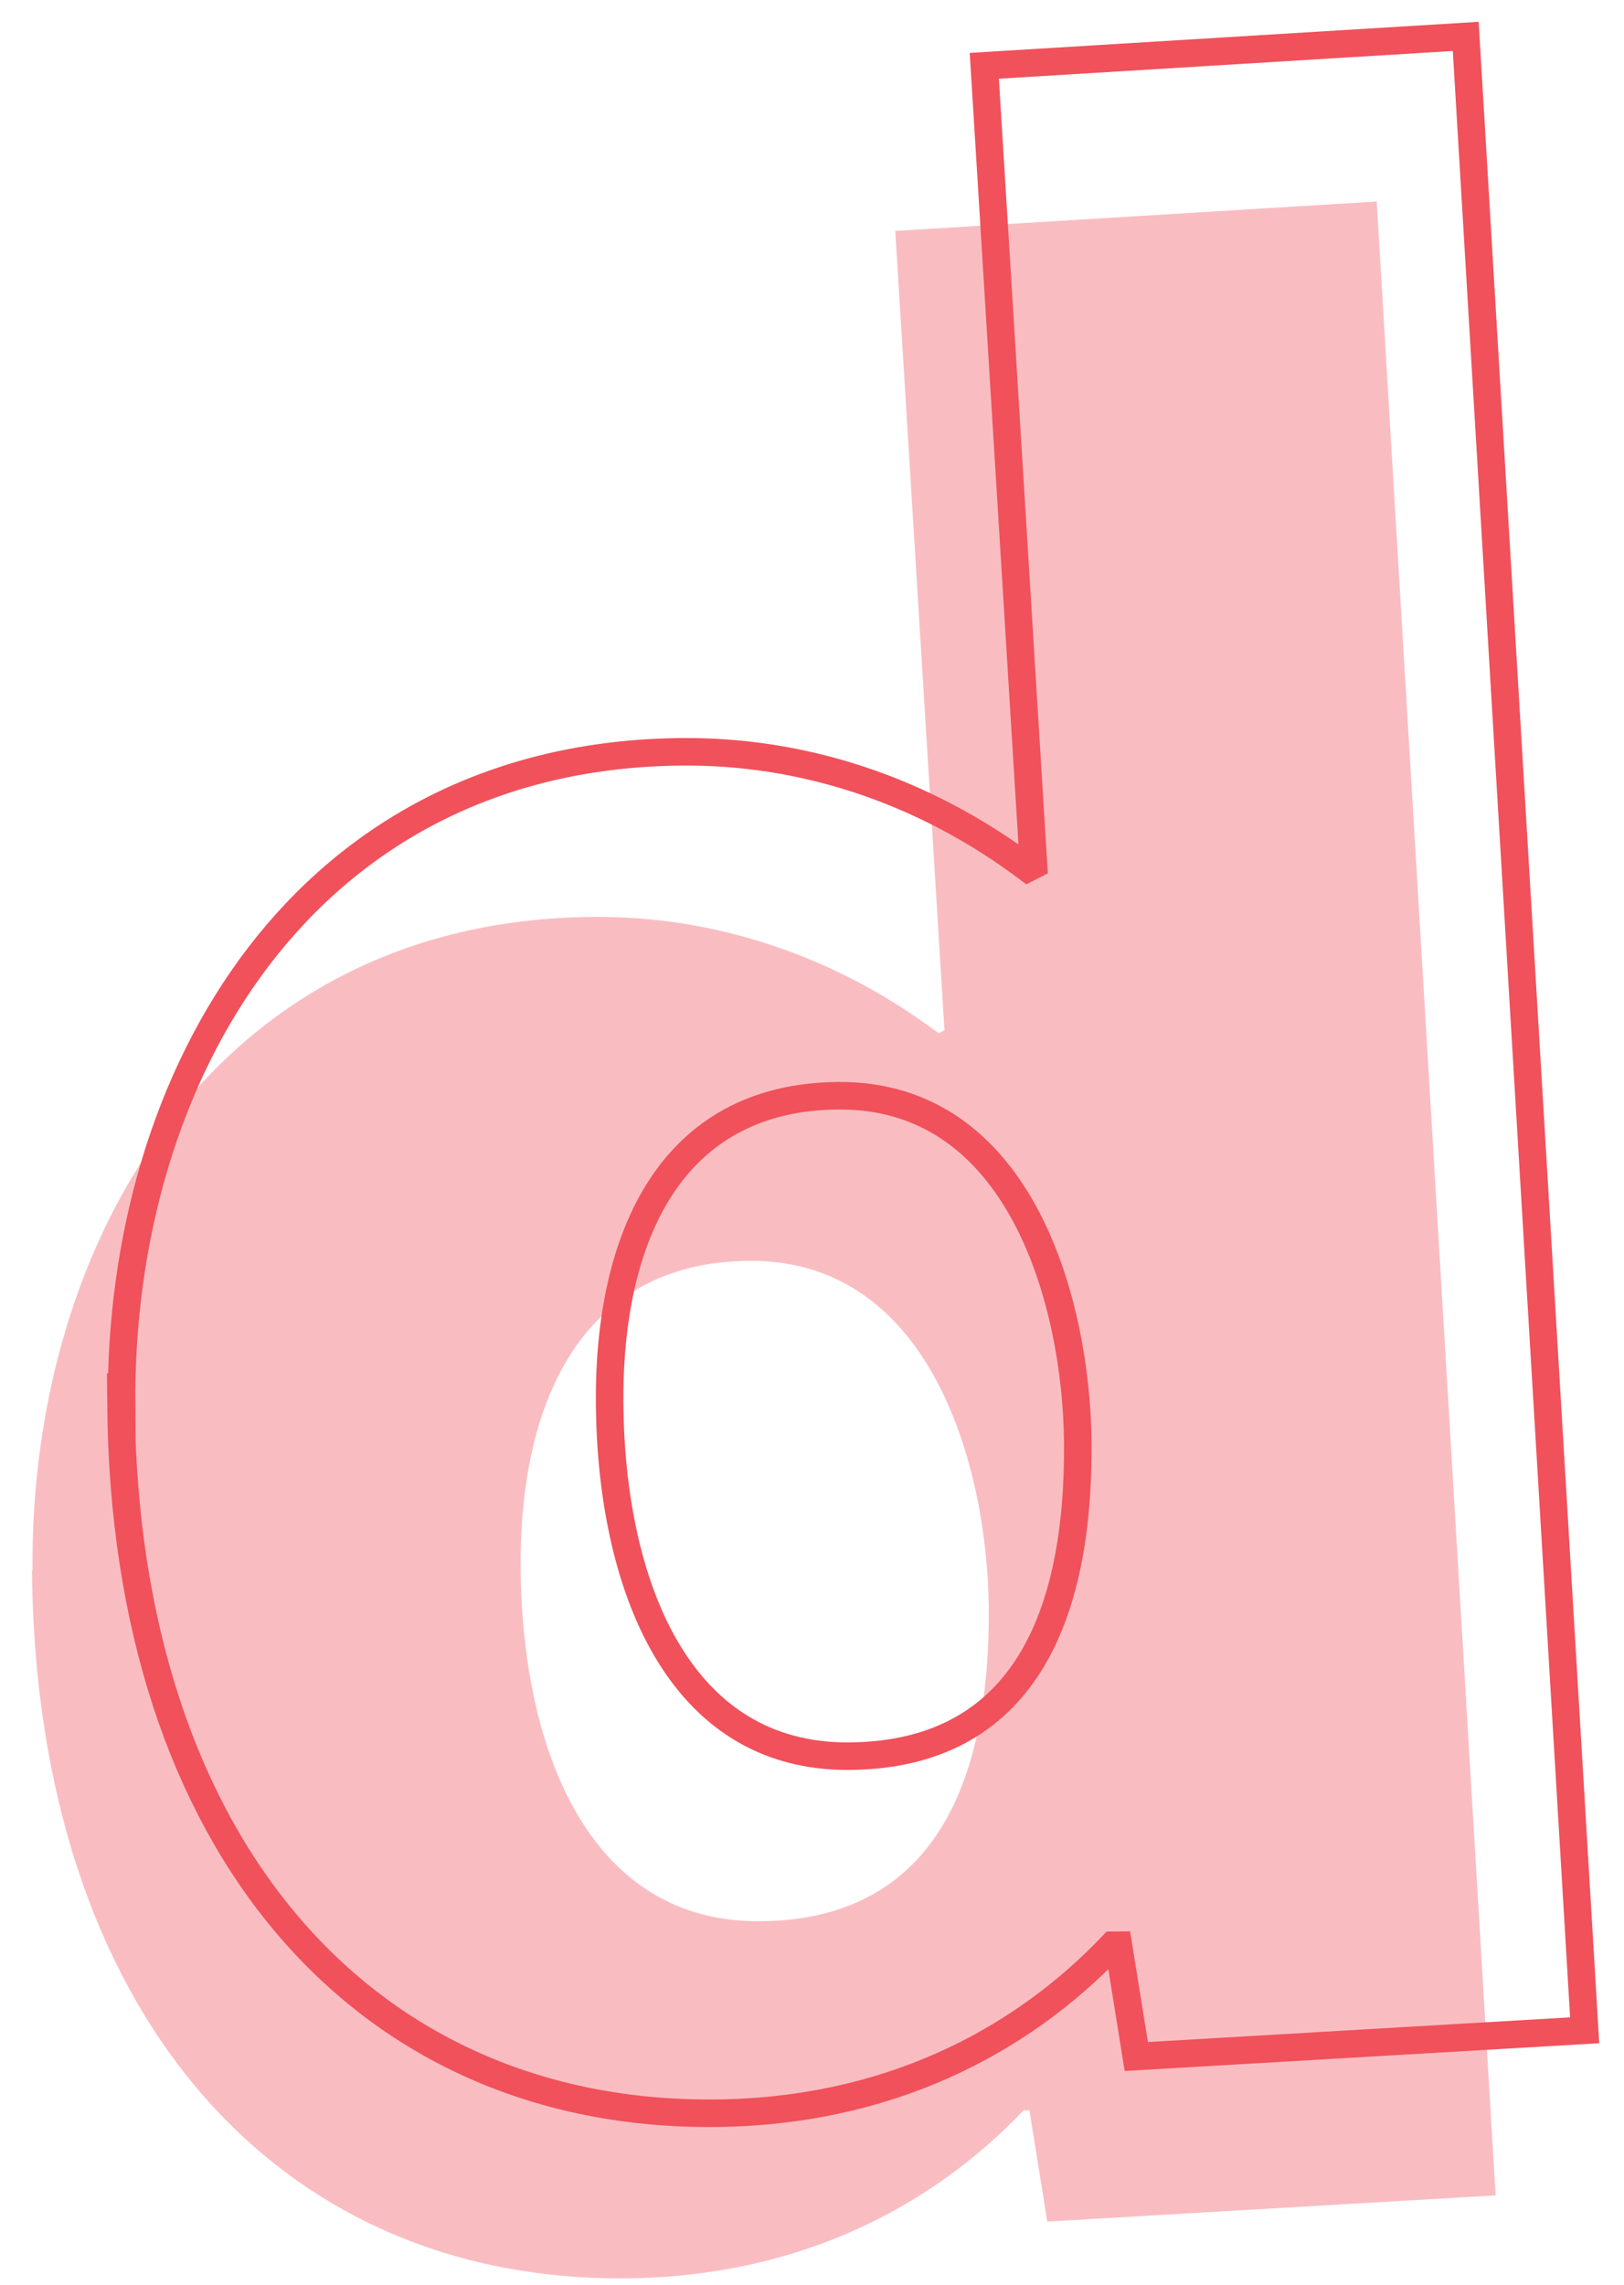<svg width="59" height="83" viewBox="0 0 59 83" fill="none" xmlns="http://www.w3.org/2000/svg">
<path d="M1.182 57.068C1.07 45.03 7.836 33.434 21.519 33.306C25.862 33.266 30.239 34.638 34.103 37.533L34.313 37.426L32.525 8.388L50.016 7.319L54.336 79.746L38.047 80.698L37.398 76.656L37.187 76.658C33.783 80.232 28.936 82.702 22.759 82.759C10.004 82.878 1.31 73.049 1.161 57.047L1.182 57.068ZM35.92 58.369C35.874 53.414 33.885 45.737 27.201 45.799C21.13 45.855 18.857 50.937 18.914 57.009C18.974 63.481 21.352 69.847 27.635 69.789C33.918 69.731 35.98 64.757 35.92 58.369Z" fill="#F9BDC1"/>
<path d="M4.417 51.071C4.305 39.033 11.071 27.437 24.753 27.309C29.096 27.269 33.474 28.641 37.338 31.536L37.548 31.429L35.76 2.391L53.25 1.322L57.571 73.749L41.281 74.702L40.632 70.659L40.421 70.661C37.018 74.235 32.17 76.705 25.993 76.762C13.238 76.881 4.544 67.052 4.395 51.05L4.417 51.071ZM39.155 52.372C39.109 47.417 37.119 39.74 30.436 39.802C24.364 39.858 22.092 44.94 22.148 51.012C22.208 57.484 24.587 63.851 30.869 63.792C37.152 63.734 39.214 58.76 39.155 52.372Z" stroke="#F0515B" stroke-miterlimit="10"/>
</svg>
